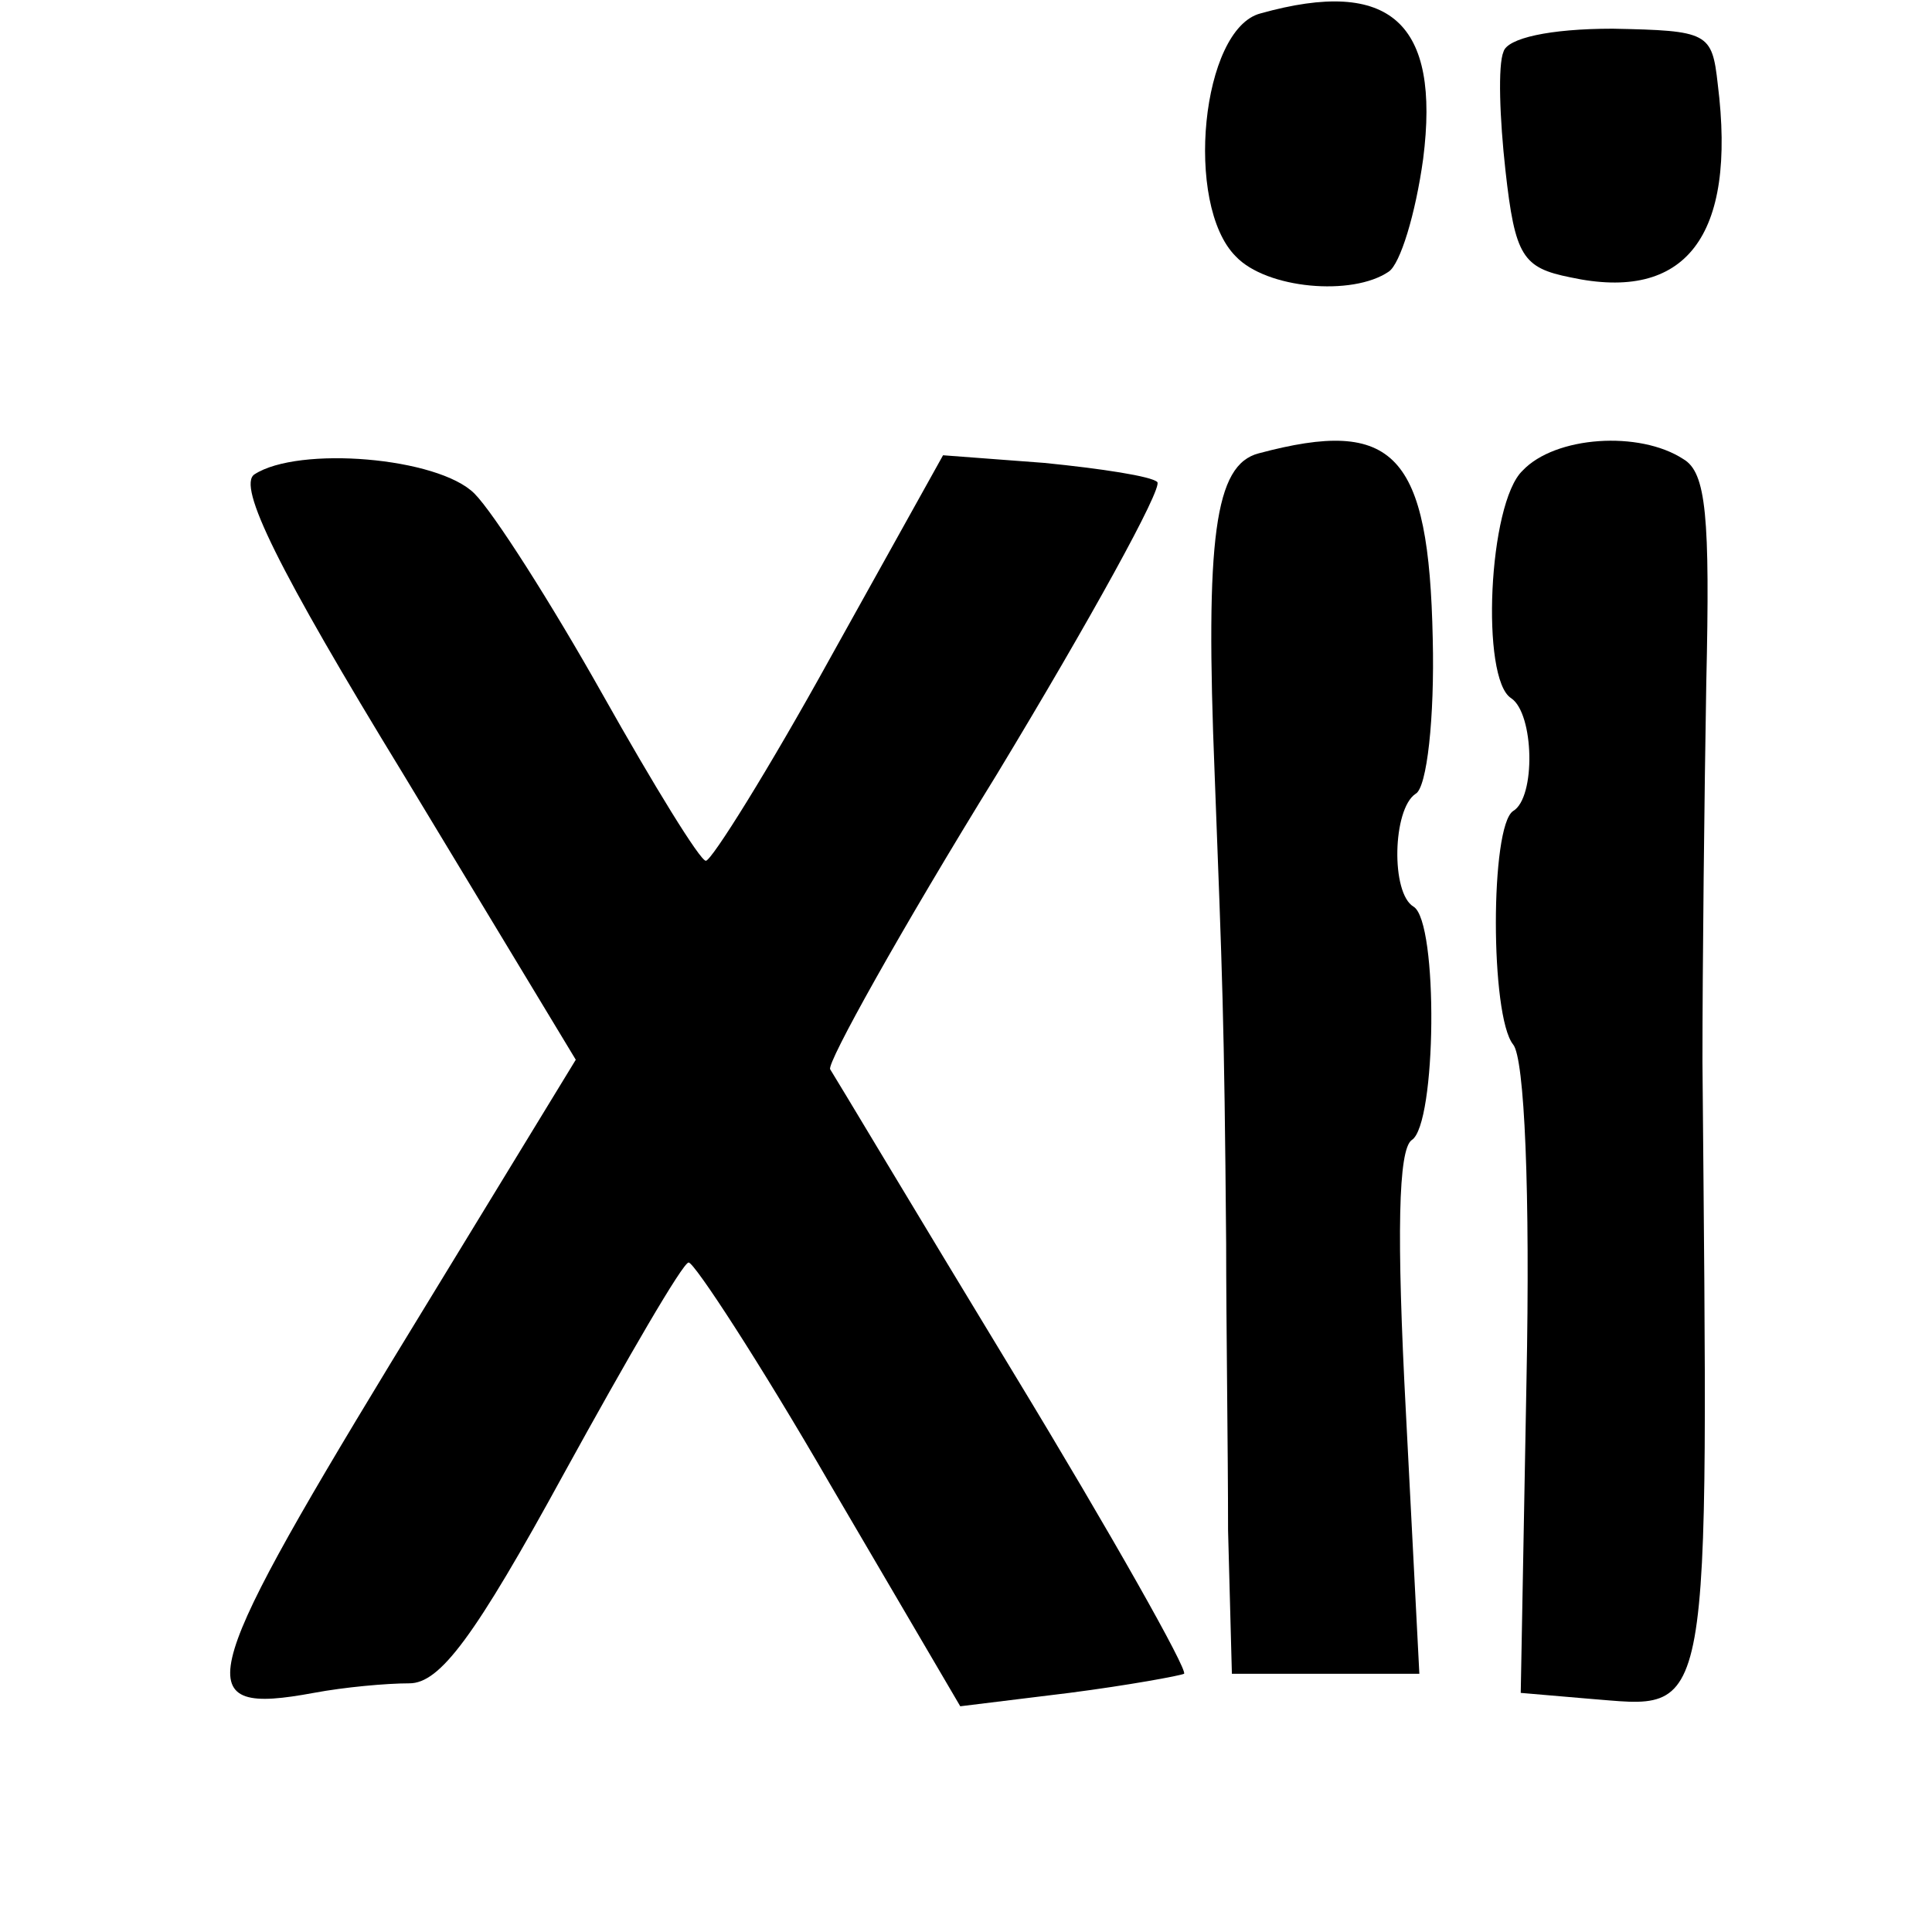 <?xml version="1.0" standalone="no"?>
<!DOCTYPE svg PUBLIC "-//W3C//DTD SVG 20010904//EN"
 "http://www.w3.org/TR/2001/REC-SVG-20010904/DTD/svg10.dtd">
<svg version="1.0" xmlns="http://www.w3.org/2000/svg"
 width="101pt" height="101pt" viewBox="0 0 101 101"
 preserveAspectRatio="xMidYMid meet">
<g transform="translate(0,101) scale(0.1,-0.1)"
fill="#000000" stroke="none">
<path d="M659 1003 c-31 -8 -40 -100 -13 -127 16 -17 61 -21 80 -8 6 4 14 30
18 59 9 71 -17 95 -85 76z"/>
<path d="M786 983 c-3 -7 -2 -35 1 -62 5 -45 9 -51 34 -56 60 -13 87 21 77
101 -3 27 -5 28 -55 29 -33 0 -55 -5 -57 -12z"/>
<path d="M658 773 c-23 -6 -28 -44 -23 -168 4 -106 5 -125 6 -245 0 -41 1
-109 1 -150 l2 -75 49 0 49 0 -7 136 c-5 94 -4 138 3 143 13 8 14 114 1 122
-12 7 -11 51 1 59 6 3 10 40 9 81 -2 97 -20 116 -91 97z"/>
<path d="M796 764 c-18 -17 -22 -109 -6 -119 12 -8 13 -52 1 -59 -12 -8 -12
-107 0 -122 6 -7 9 -77 7 -176 l-3 -163 35 -3 c66 -5 63 -20 60 333 0 50 1
139 2 198 2 87 0 110 -12 117 -23 15 -67 12 -84 -6z"/>
<path d="M133 762 c-9 -6 12 -49 78 -157 l90 -149 -97 -159 c-102 -168 -105
-184 -40 -172 16 3 38 5 50 5 16 0 34 24 81 110 33 60 62 110 65 110 3 0 37
-52 74 -116 l68 -116 57 7 c31 4 58 9 60 10 2 2 -38 73 -89 157 -51 84 -94
156 -96 159 -2 3 37 73 87 154 49 81 87 150 84 153 -3 3 -29 7 -59 10 l-53 4
-59 -106 c-32 -58 -62 -106 -65 -106 -3 0 -27 39 -54 87 -27 48 -57 95 -67
105 -19 19 -92 25 -115 10z"/>
</g>
</svg>
